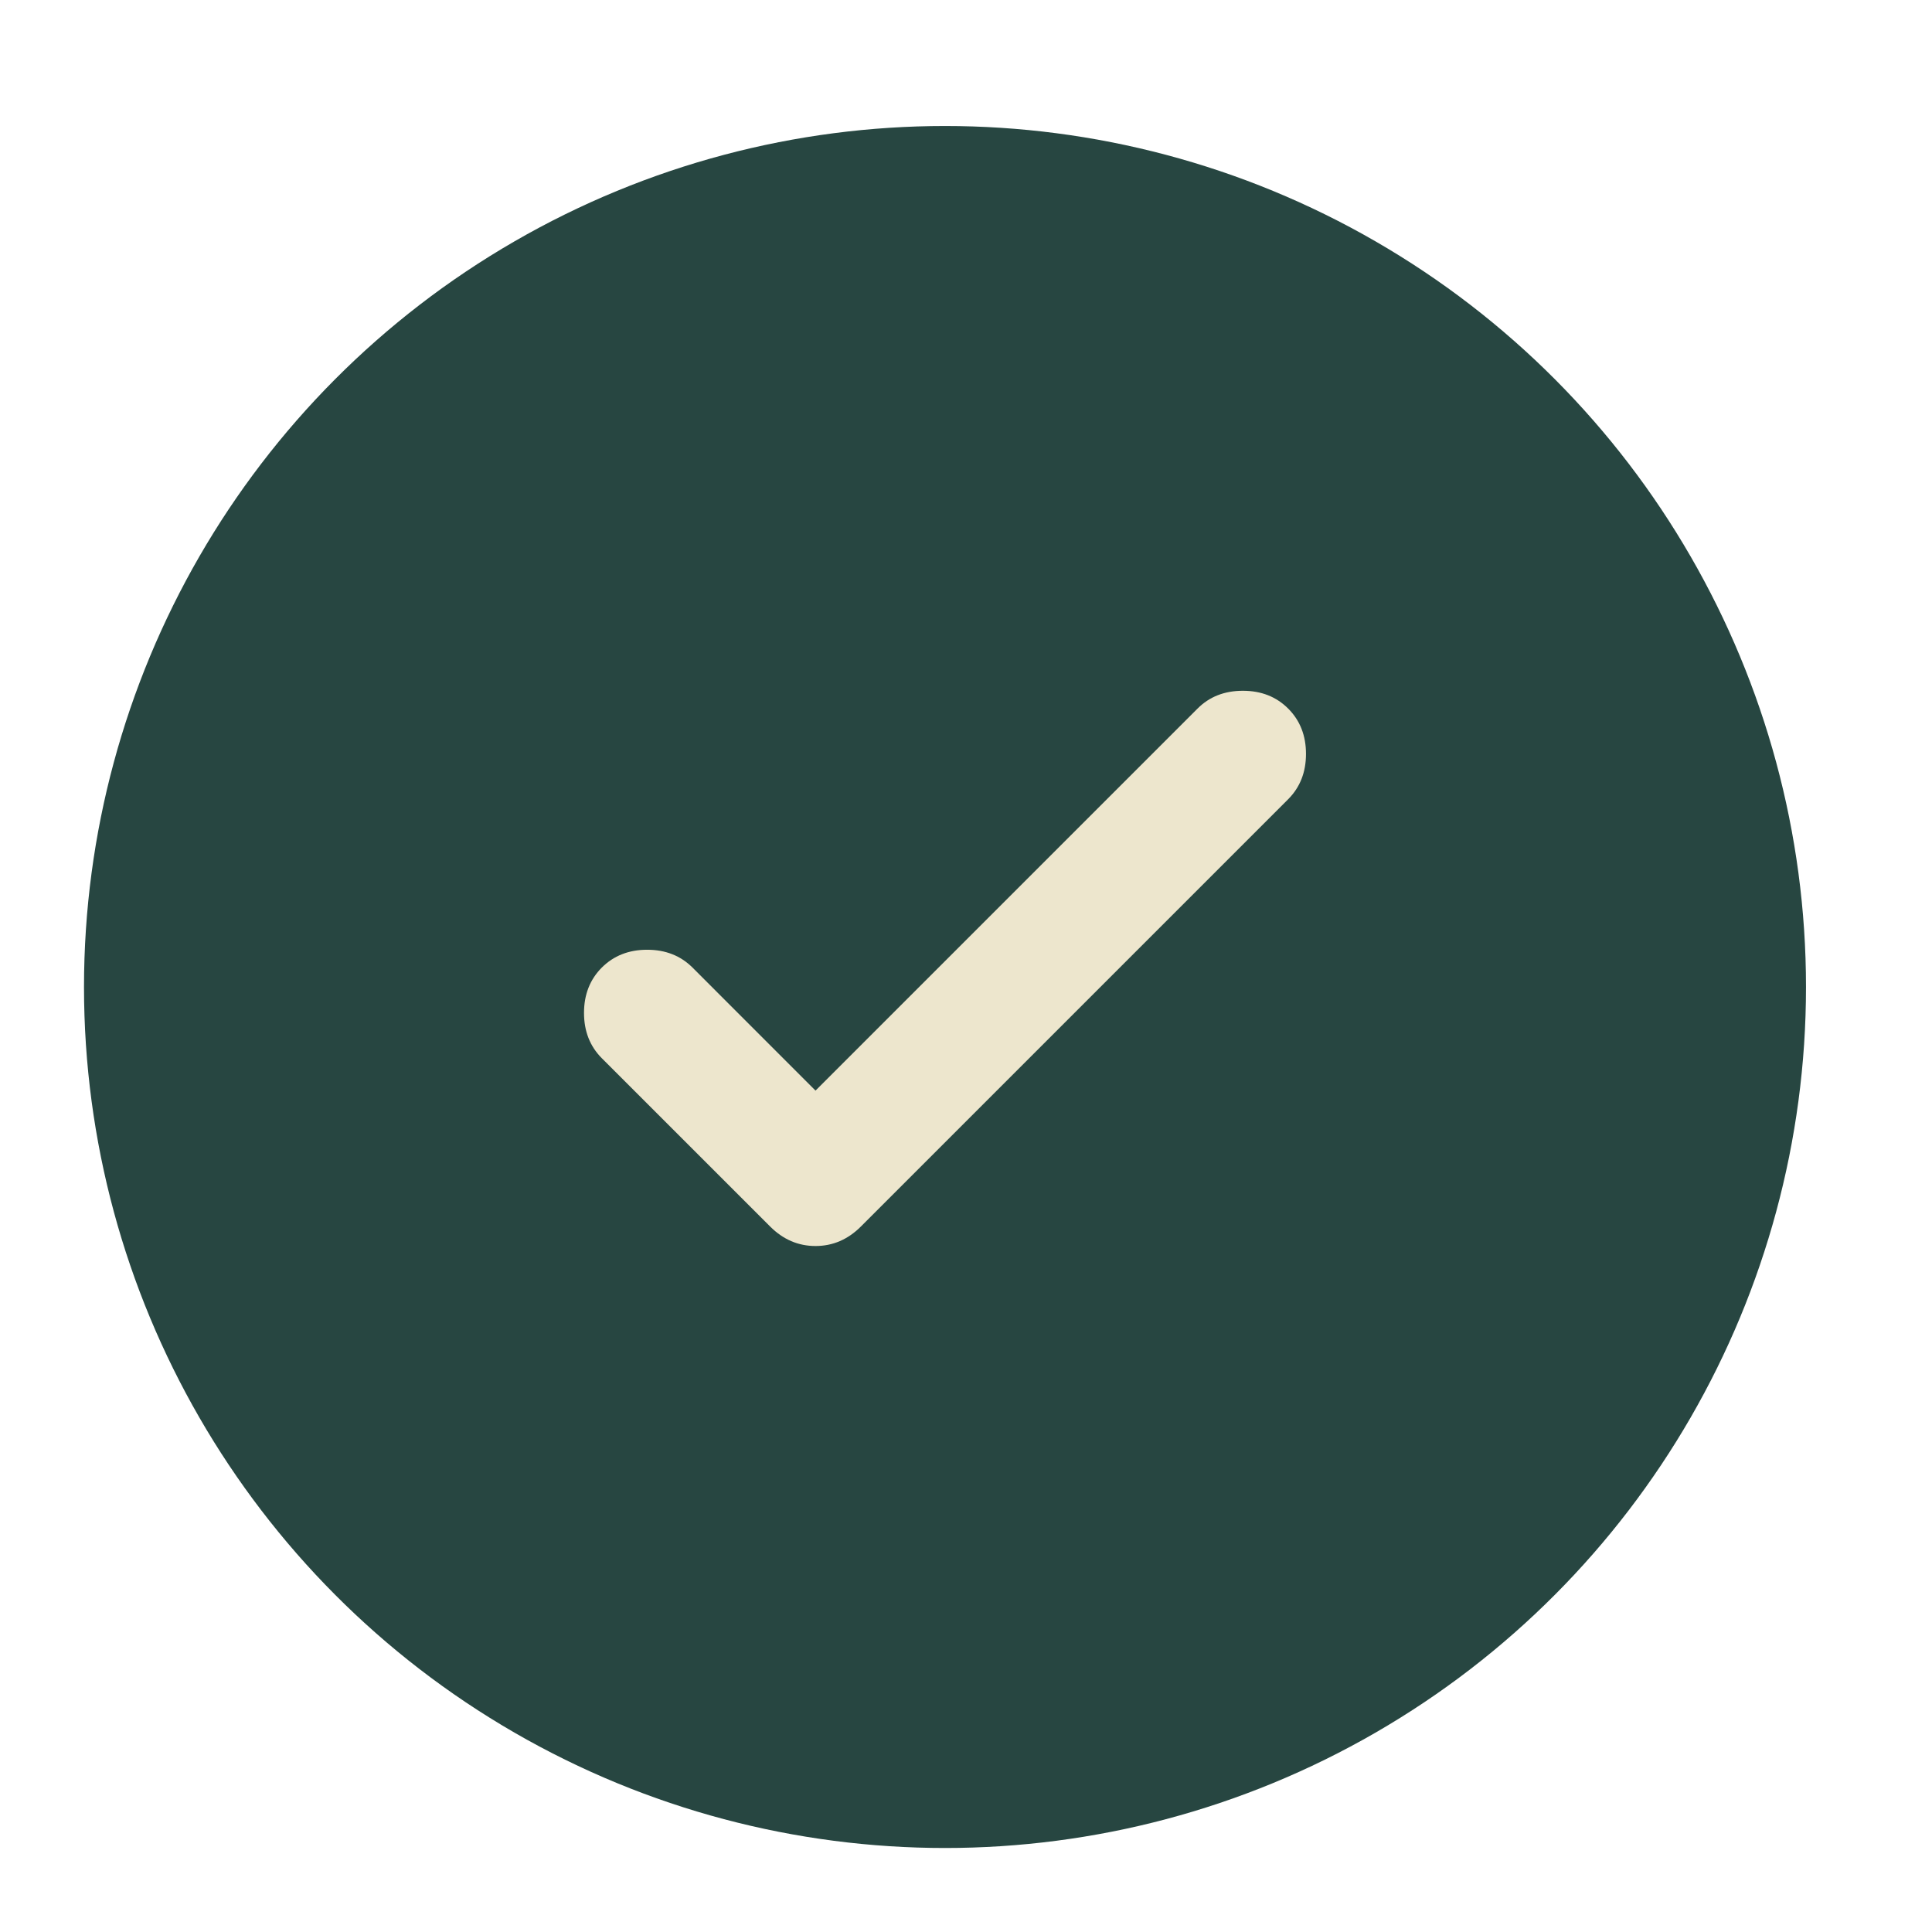 <svg width="46" height="46" viewBox="0 0 46 46" fill="none" xmlns="http://www.w3.org/2000/svg">
<circle cx="22.5" cy="23.5" r="20.5" fill="#274641"/>
<path d="M19.417 25.967L28.513 16.871C28.795 16.588 29.155 16.447 29.592 16.447C30.029 16.447 30.388 16.588 30.671 16.871C30.953 17.153 31.095 17.513 31.095 17.95C31.095 18.387 30.953 18.746 30.671 19.029L20.496 29.204C20.188 29.512 19.828 29.667 19.417 29.667C19.006 29.667 18.646 29.512 18.338 29.204L14.329 25.196C14.047 24.913 13.905 24.553 13.905 24.117C13.905 23.68 14.047 23.32 14.329 23.037C14.612 22.755 14.972 22.613 15.408 22.613C15.845 22.613 16.205 22.755 16.488 23.037L19.417 25.967Z" fill="#EDE6CD"/>
</svg>
